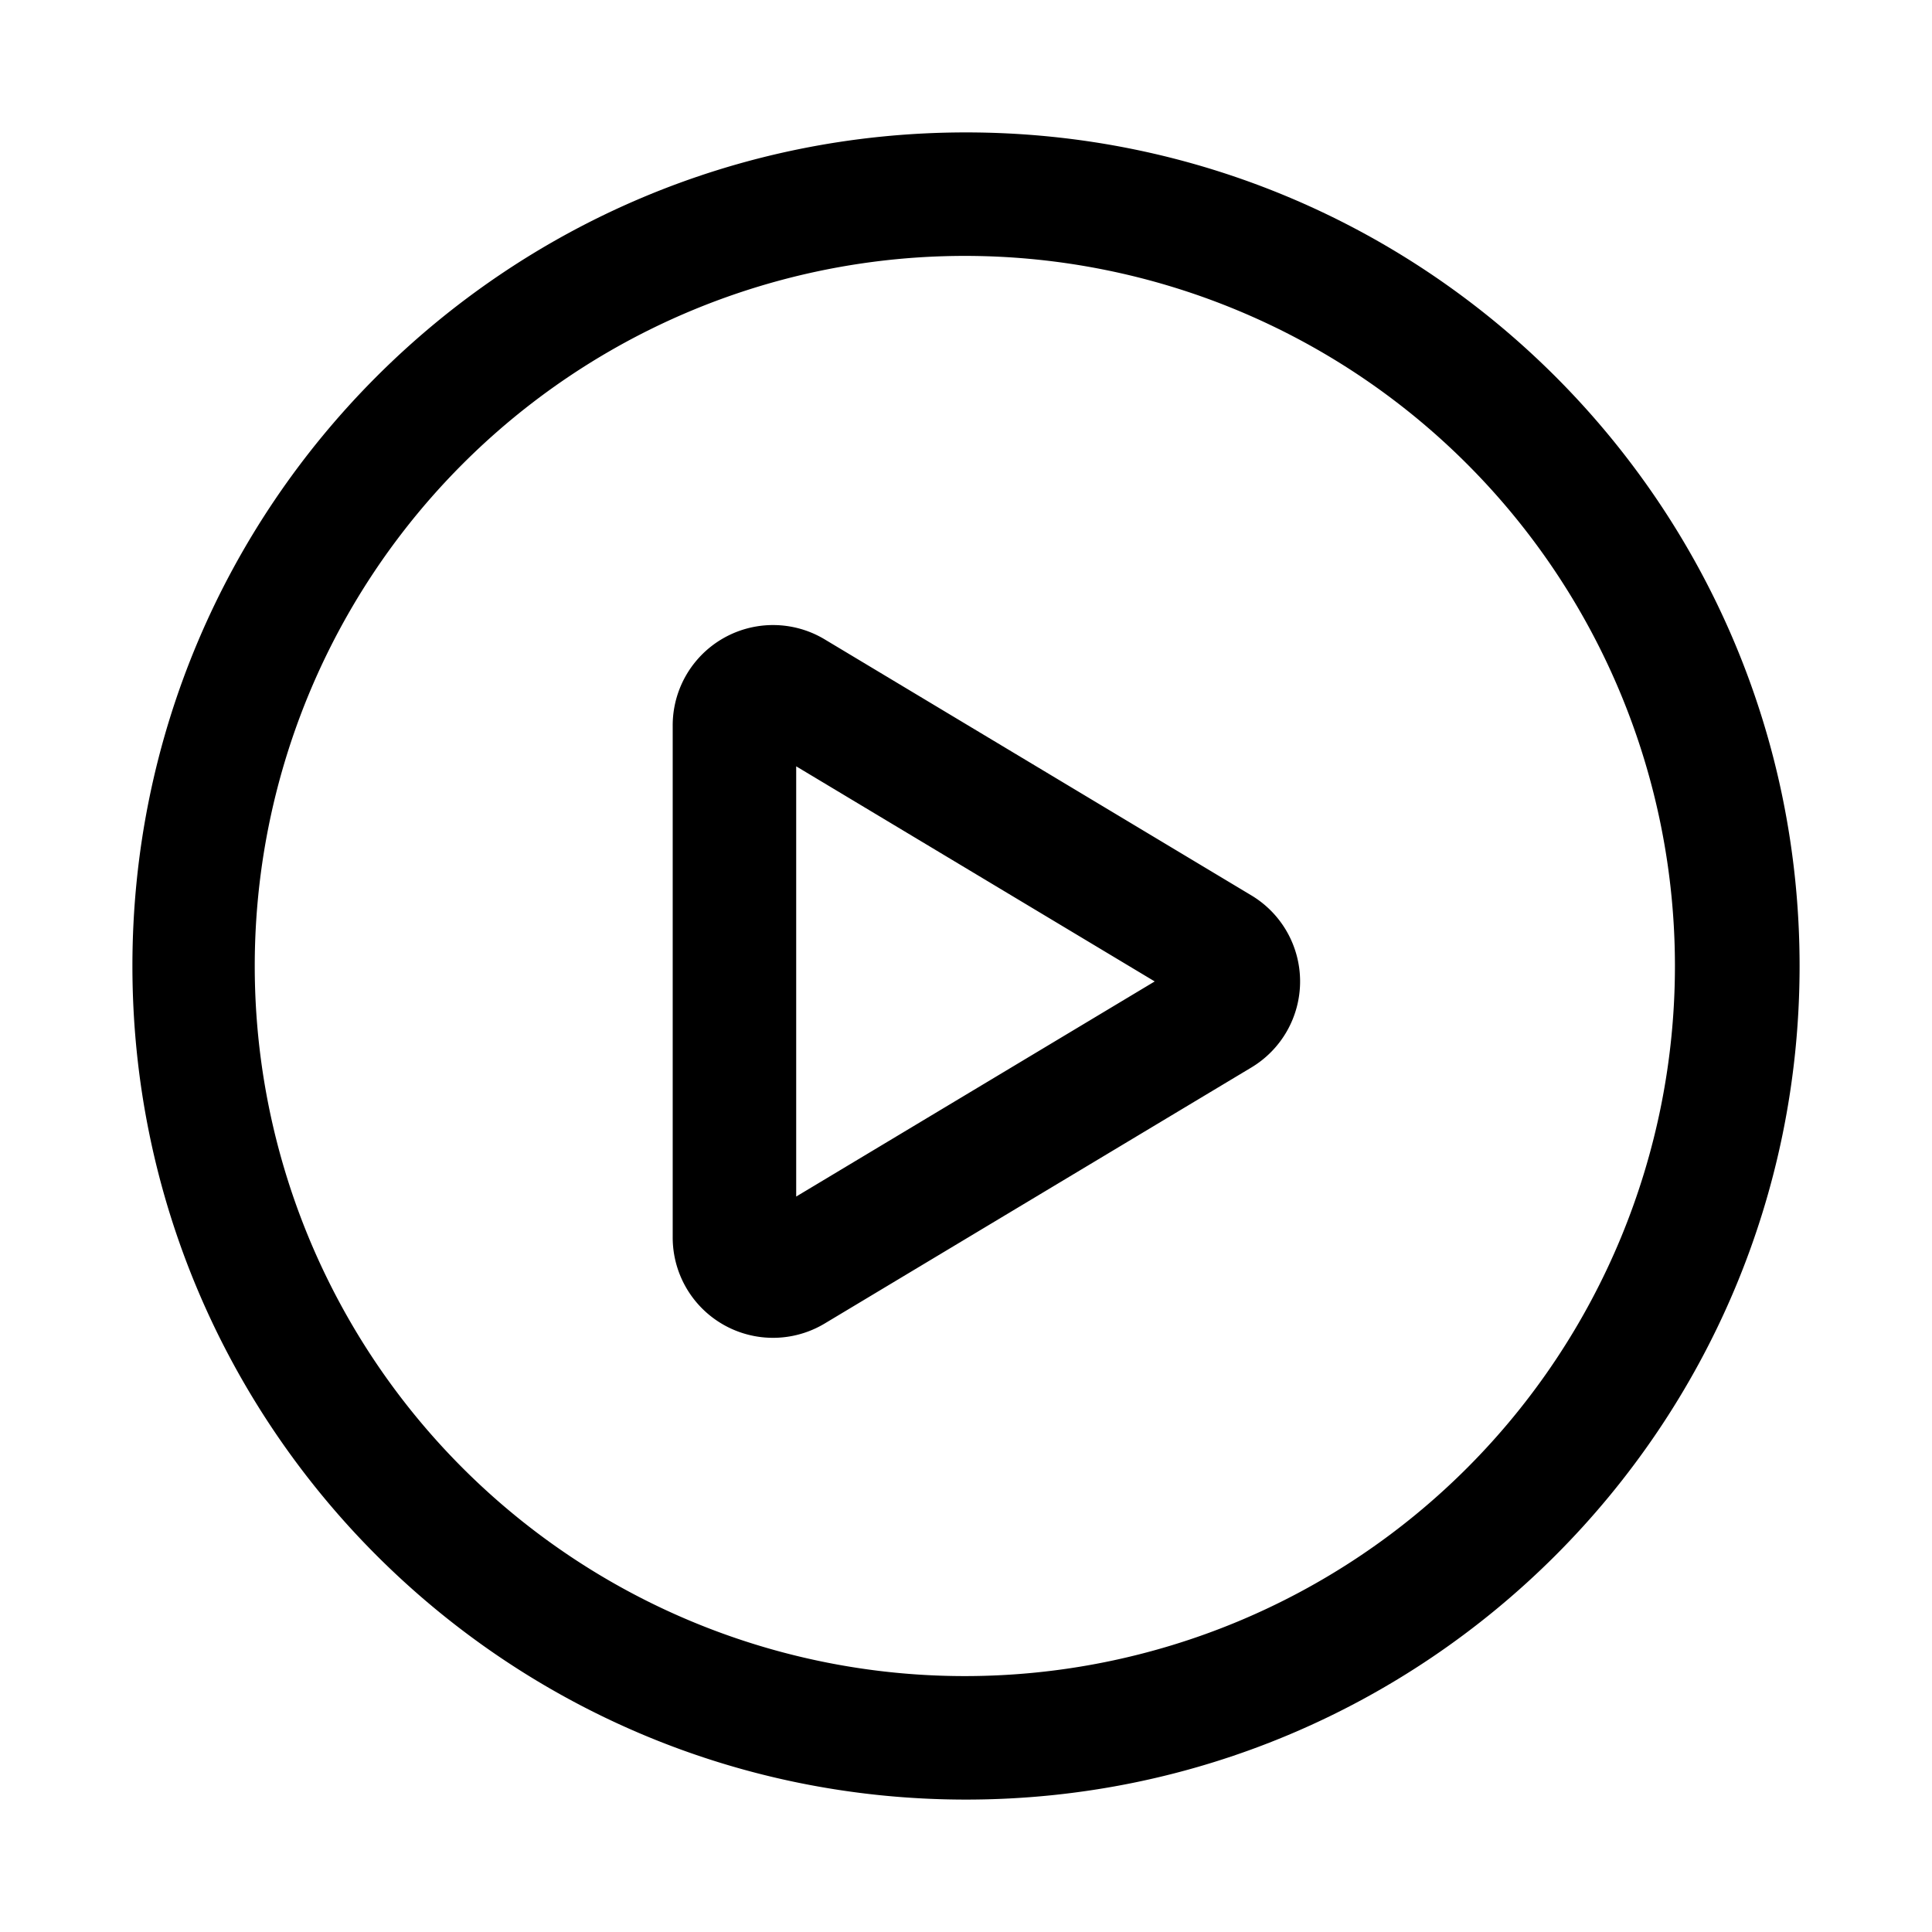 <svg viewBox="0 0 1024 1024" xmlns="http://www.w3.org/2000/svg"><path d="m356.545 384.486v271.391a53.182 53.182 0 0 0 80.55 45.614l226.145-135.695a53.182 53.182 0 0 0 0-91.227l-226.145-135.695a53.182 53.182 0 0 0 -80.55 45.614zm255.477 135.695-190.023 114.014v-228.027zm-100.023 433.636c244.023 0 441.818-197.795 441.818-441.818s-197.795-441.818-441.818-441.818-441.818 197.795-441.818 441.818 197.795 441.818 441.818 441.818zm0-65.455a376.364 376.364 0 1 1 0-752.727 376.364 376.364 0 0 1 0 752.727z"/></svg>